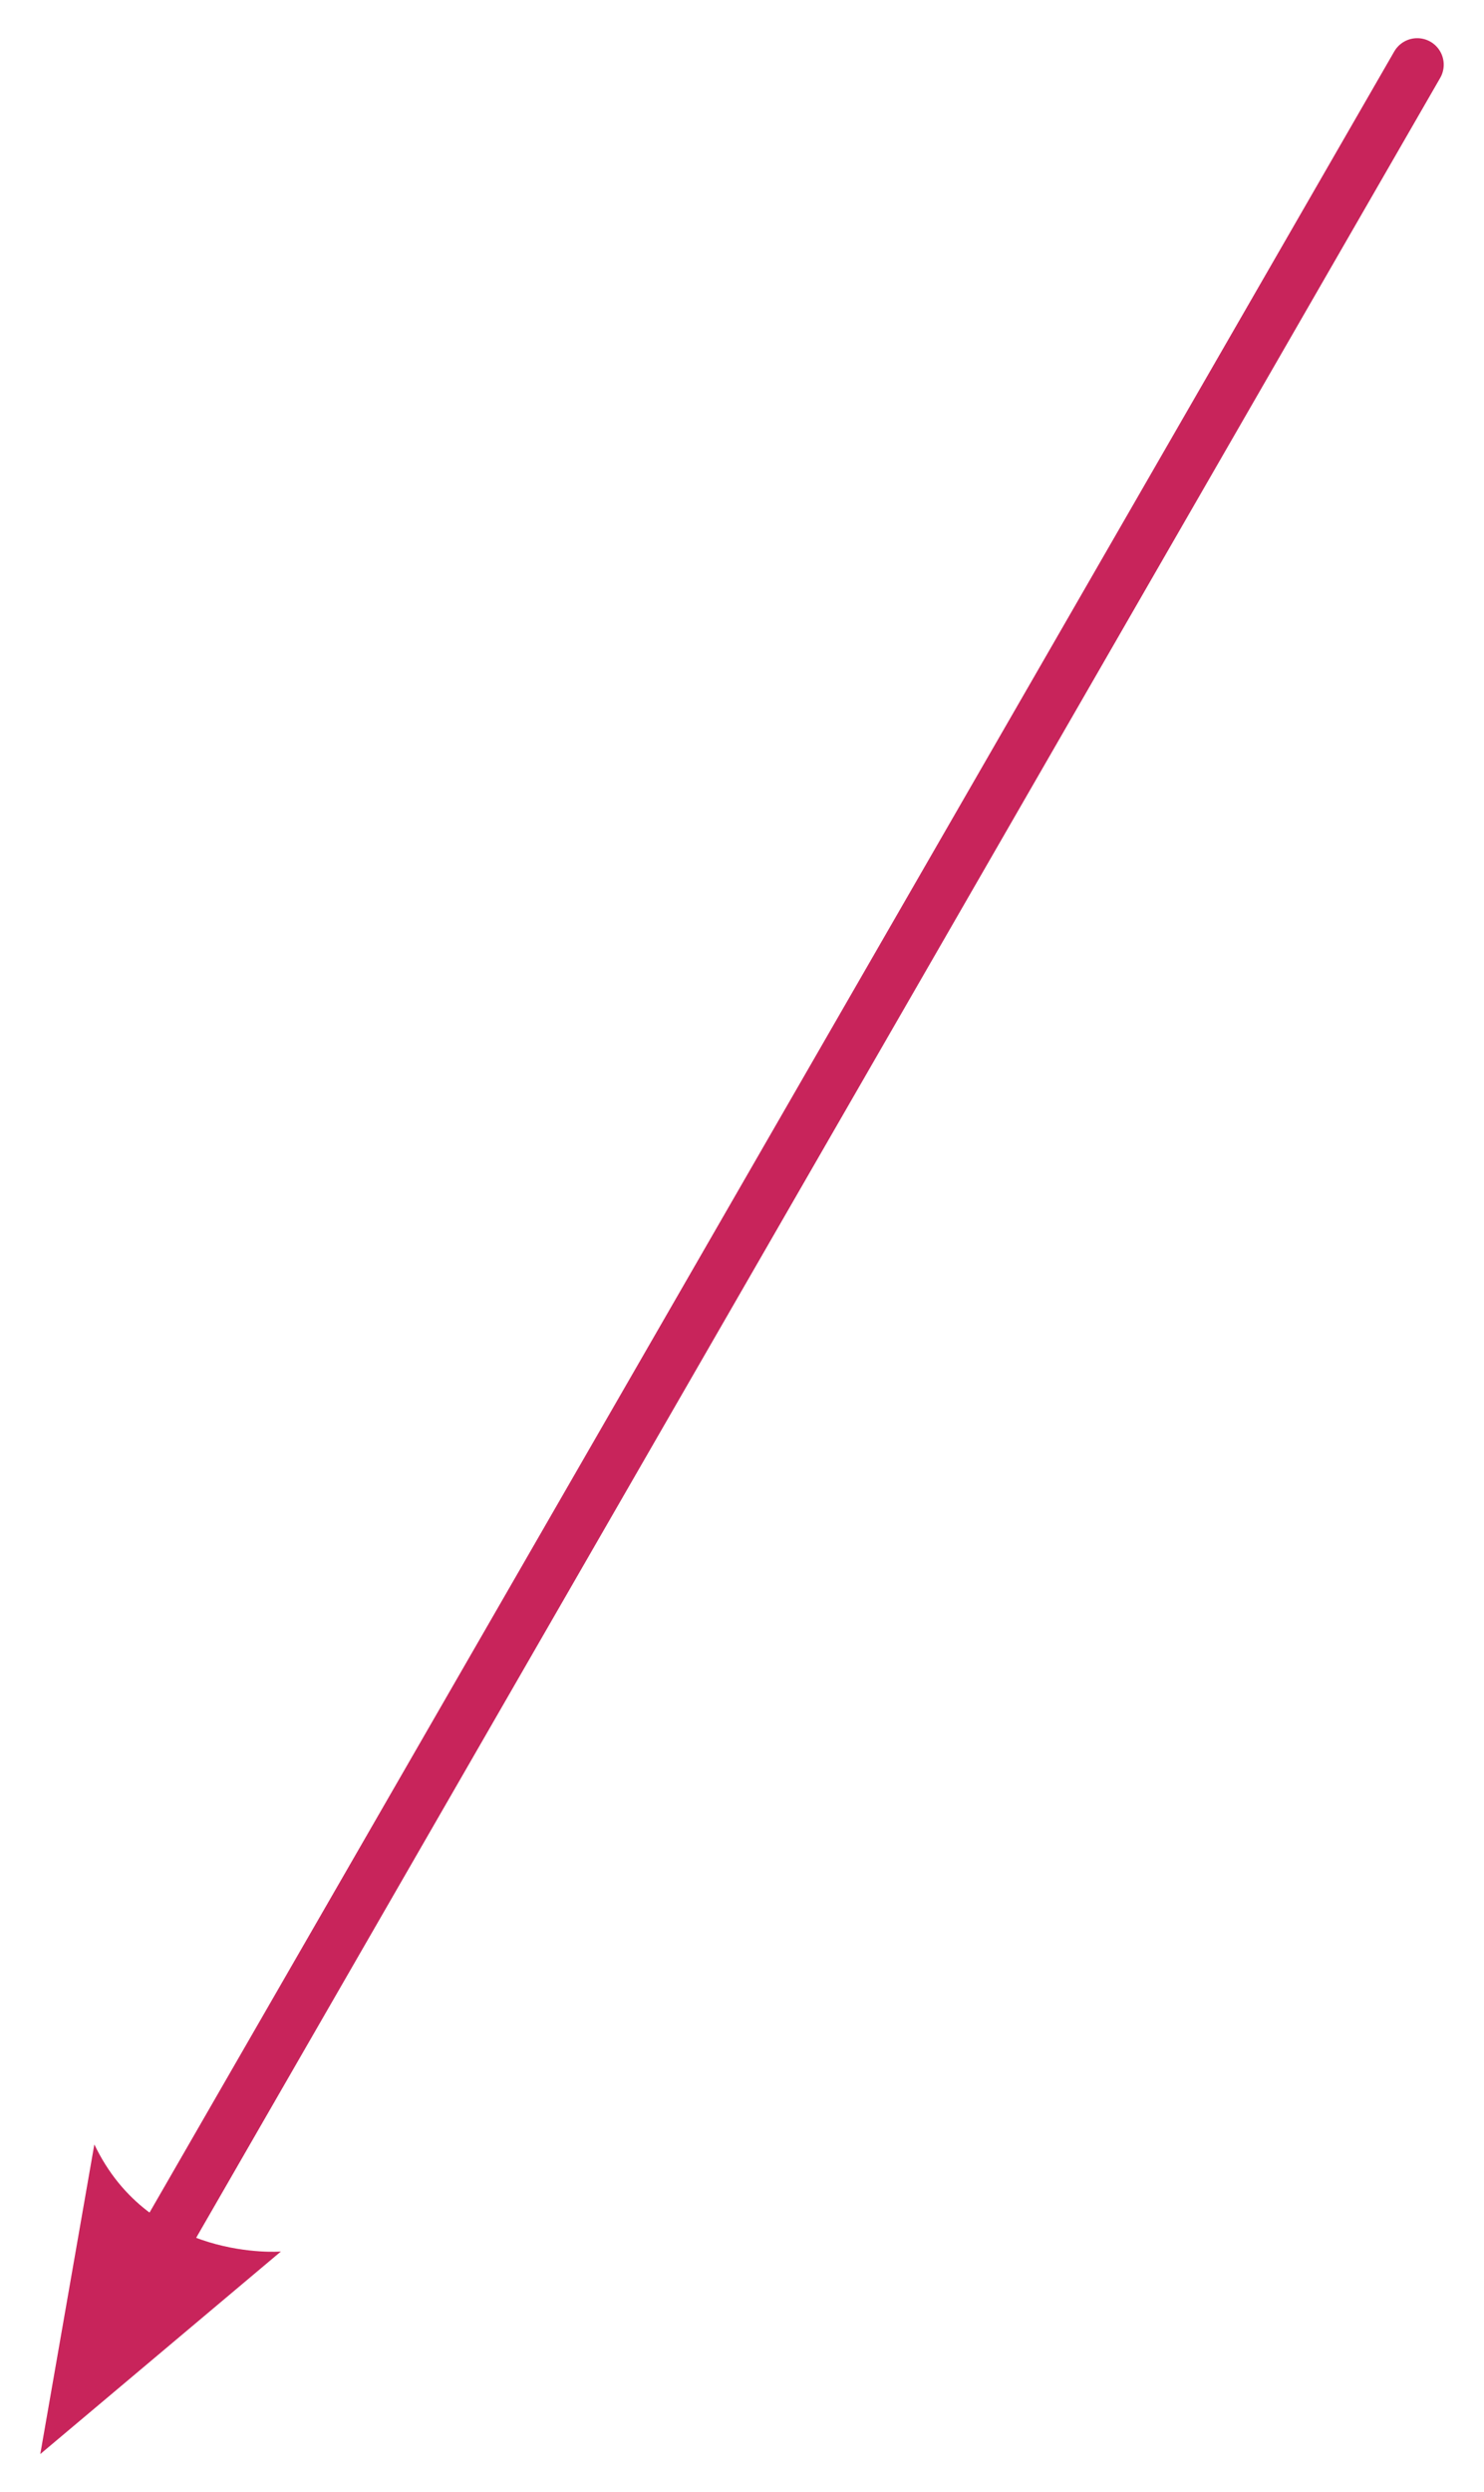 <?xml version="1.0" encoding="utf-8"?>
<!-- Generator: Adobe Illustrator 24.2.3, SVG Export Plug-In . SVG Version: 6.00 Build 0)  -->
<svg version="1.1" id="Layer_1" xmlns="http://www.w3.org/2000/svg" xmlns:xlink="http://www.w3.org/1999/xlink" x="0px" y="0px"
	 width="140px" height="235px" viewBox="0 0 140 235" style="enable-background:new 0 0 140 235;" xml:space="preserve">
<g id="Layer_2_1_">
	<g id="Layer_4">
		
			<line style="fill:none;stroke:#C8245B;stroke-width:5;stroke-linecap:round;stroke-linejoin:round;" x1="133.7" y1="6.1" x2="14.3" y2="213.3"/>
		<path style="fill:#C8245B;" d="M3.8,231.4l22.7-19.1c0,0-12.3,1-17.6-10.1L3.8,231.4"/>
	</g>
</g>
</svg>
